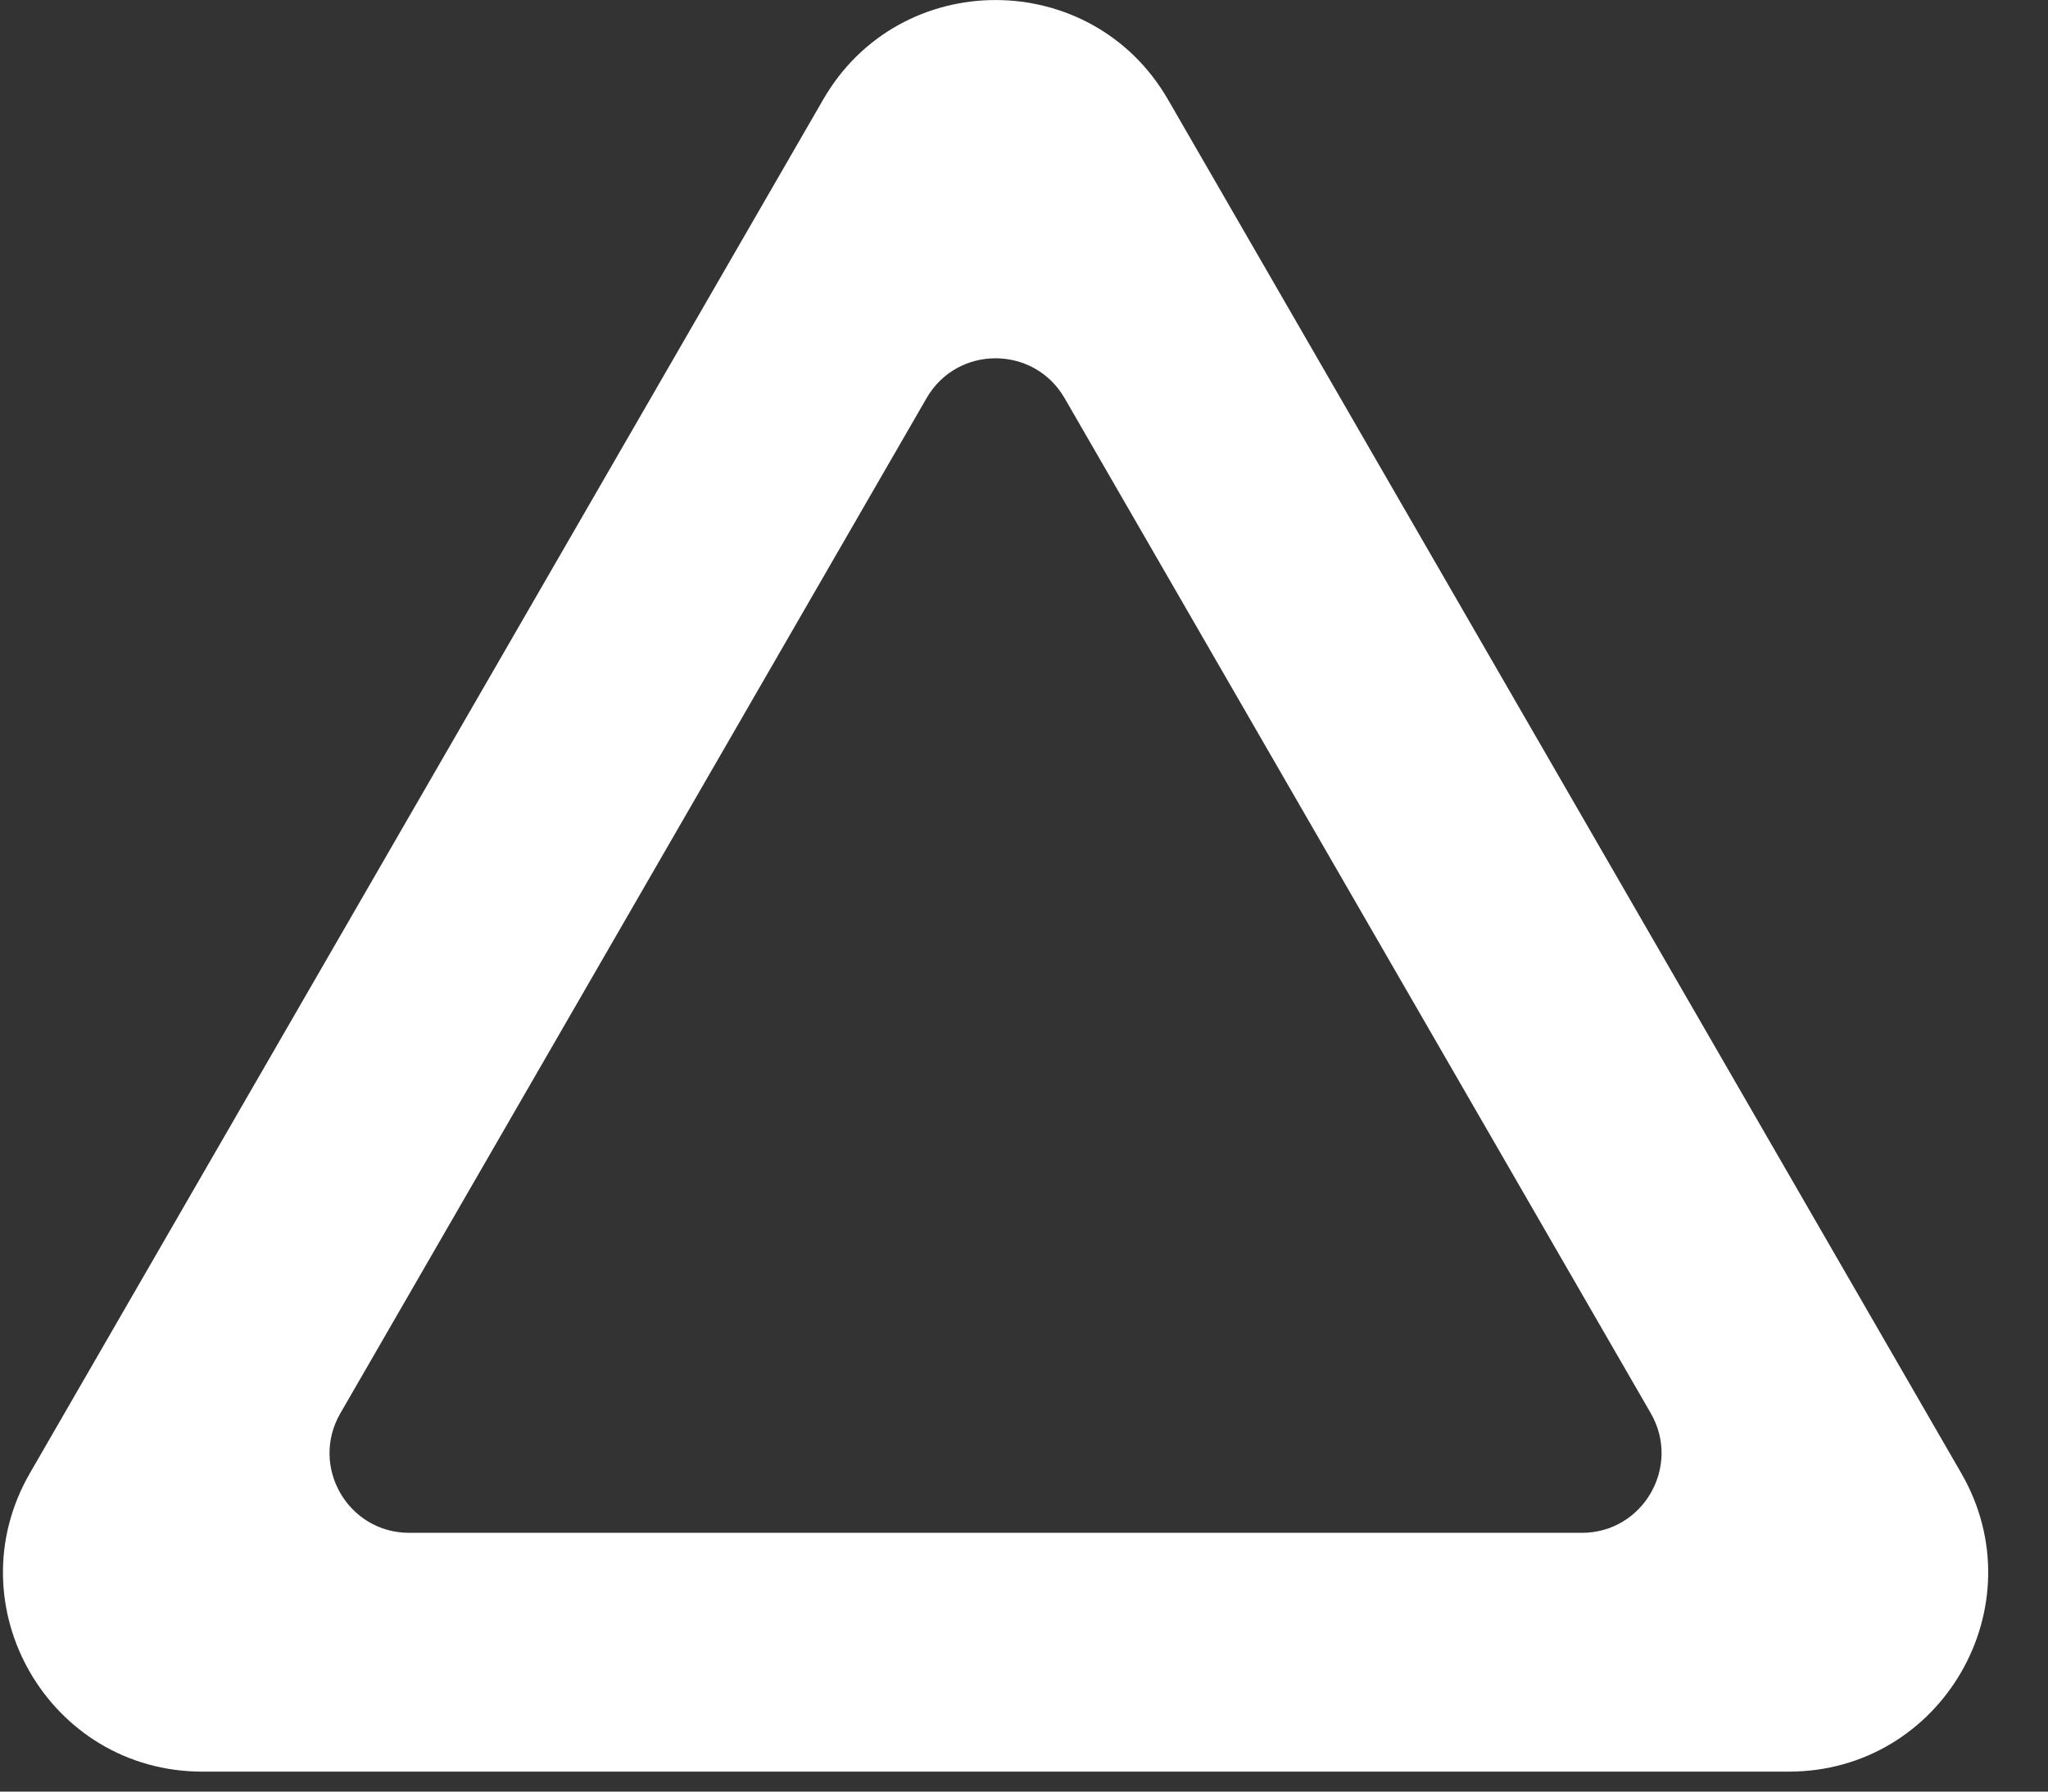 <svg width="16" height="14" viewBox="0 0 16 14" fill="none" xmlns="http://www.w3.org/2000/svg">
<rect x="0" y="0" width="16" height="14" fill="#333333" stroke="none"/>
<g clip-path="url(#clip0_63_3156)">
<path fill-rule="evenodd" clip-rule="evenodd" d="M9.125 0.778C8.526 -0.259 7.029 -0.259 6.431 0.778L0.234 11.511C-0.365 12.548 0.383 13.844 1.581 13.844H13.975C15.172 13.844 15.921 12.548 15.322 11.511L9.125 0.778ZM8.317 3.111C8.077 2.696 7.478 2.696 7.239 3.111L2.659 11.044C2.419 11.459 2.718 11.978 3.197 11.978H12.358C12.837 11.978 13.136 11.459 12.897 11.044L8.317 3.111Z" fill="white"/>
</g>
<defs>
<clipPath id="clip0_63_3156">
<rect width="15.556" height="14" fill="white"/>
</clipPath>
</defs>
</svg>
